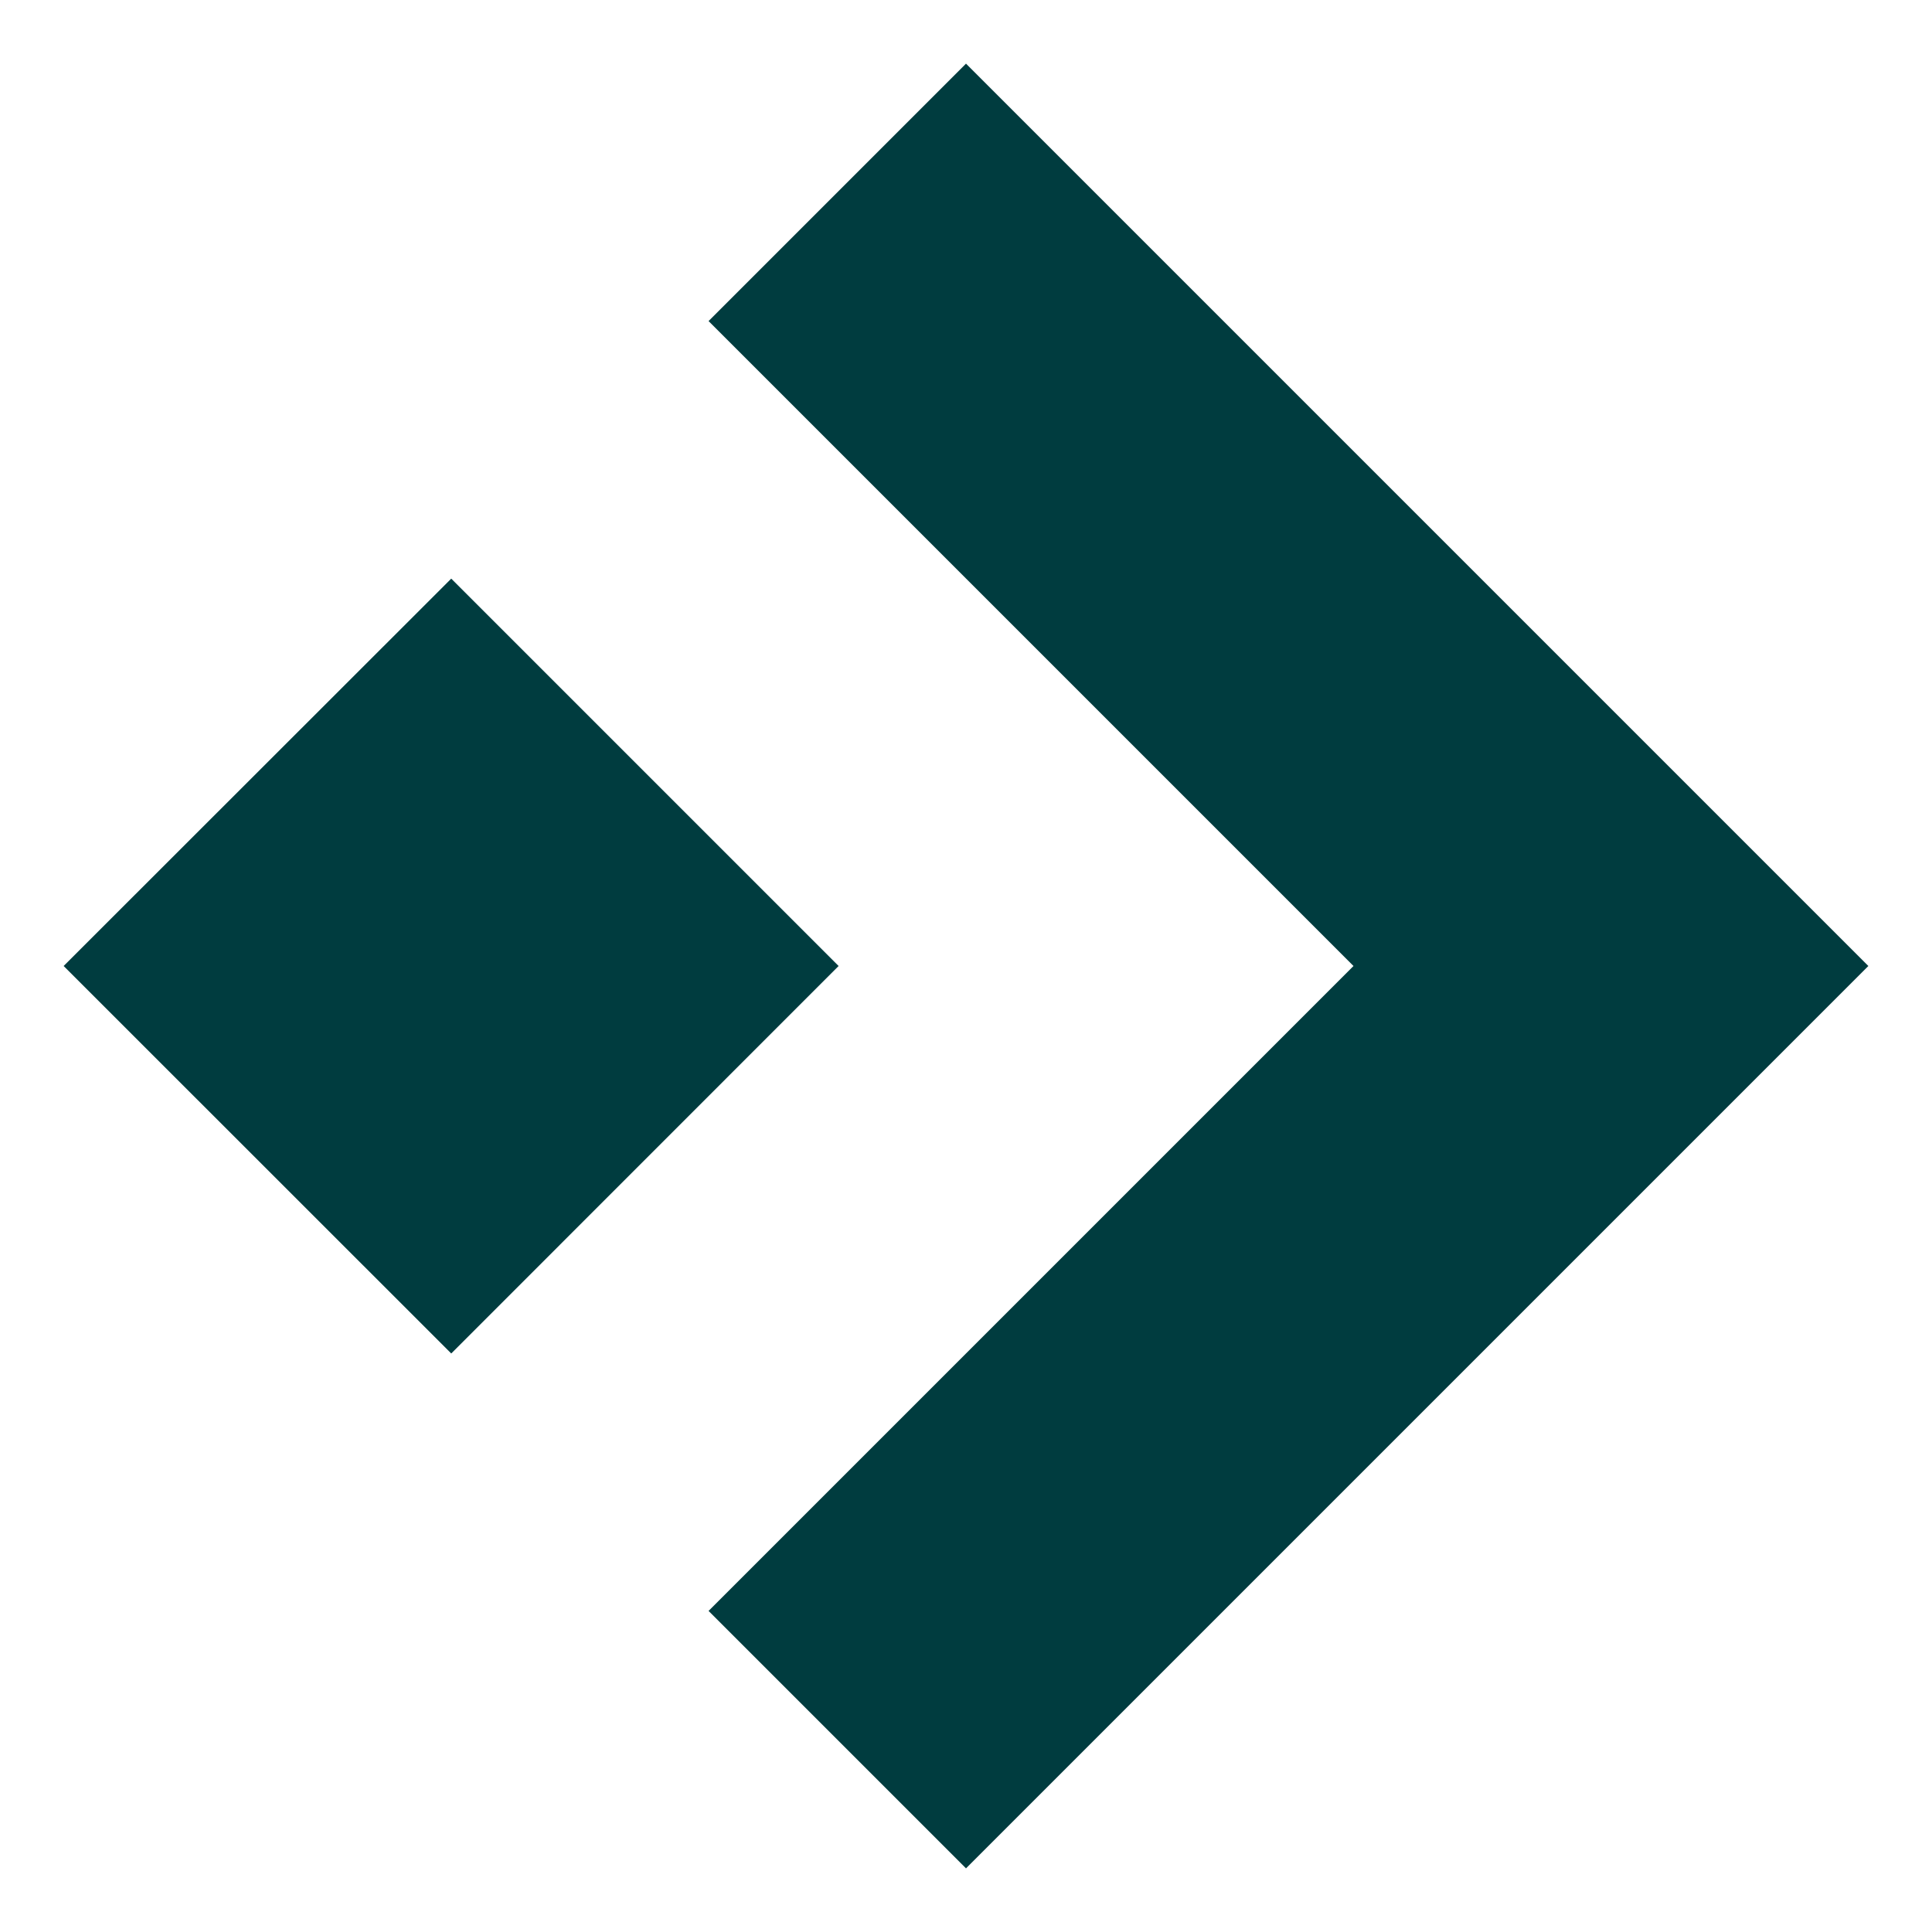 <svg width="16" height="16" viewBox="0 0 16 16" fill="none" xmlns="http://www.w3.org/2000/svg">
<g clip-path="url(#clip0_2298_7777)">
<mask id="mask0_2298_7777" style="mask-type:luminance" maskUnits="userSpaceOnUse" x="0" y="0" width="16" height="16">
<path d="M16 0H0V16H16V0Z" fill="white"/>
</mask>
<g mask="url(#mask0_2298_7777)">
<path d="M8 15.473L5.868 13.341L11.209 8L5.868 2.659L8 0.527L15.473 8L8 15.473ZM6.945 8L3.737 11.209L0.527 8L3.737 4.792L6.945 8Z" fill="#003C3F"/>
</g>
</g>
<defs>
<clipPath id="clip0_2298_7777">
<rect width="16" height="16" fill="white"/>
</clipPath>
</defs>
</svg>
